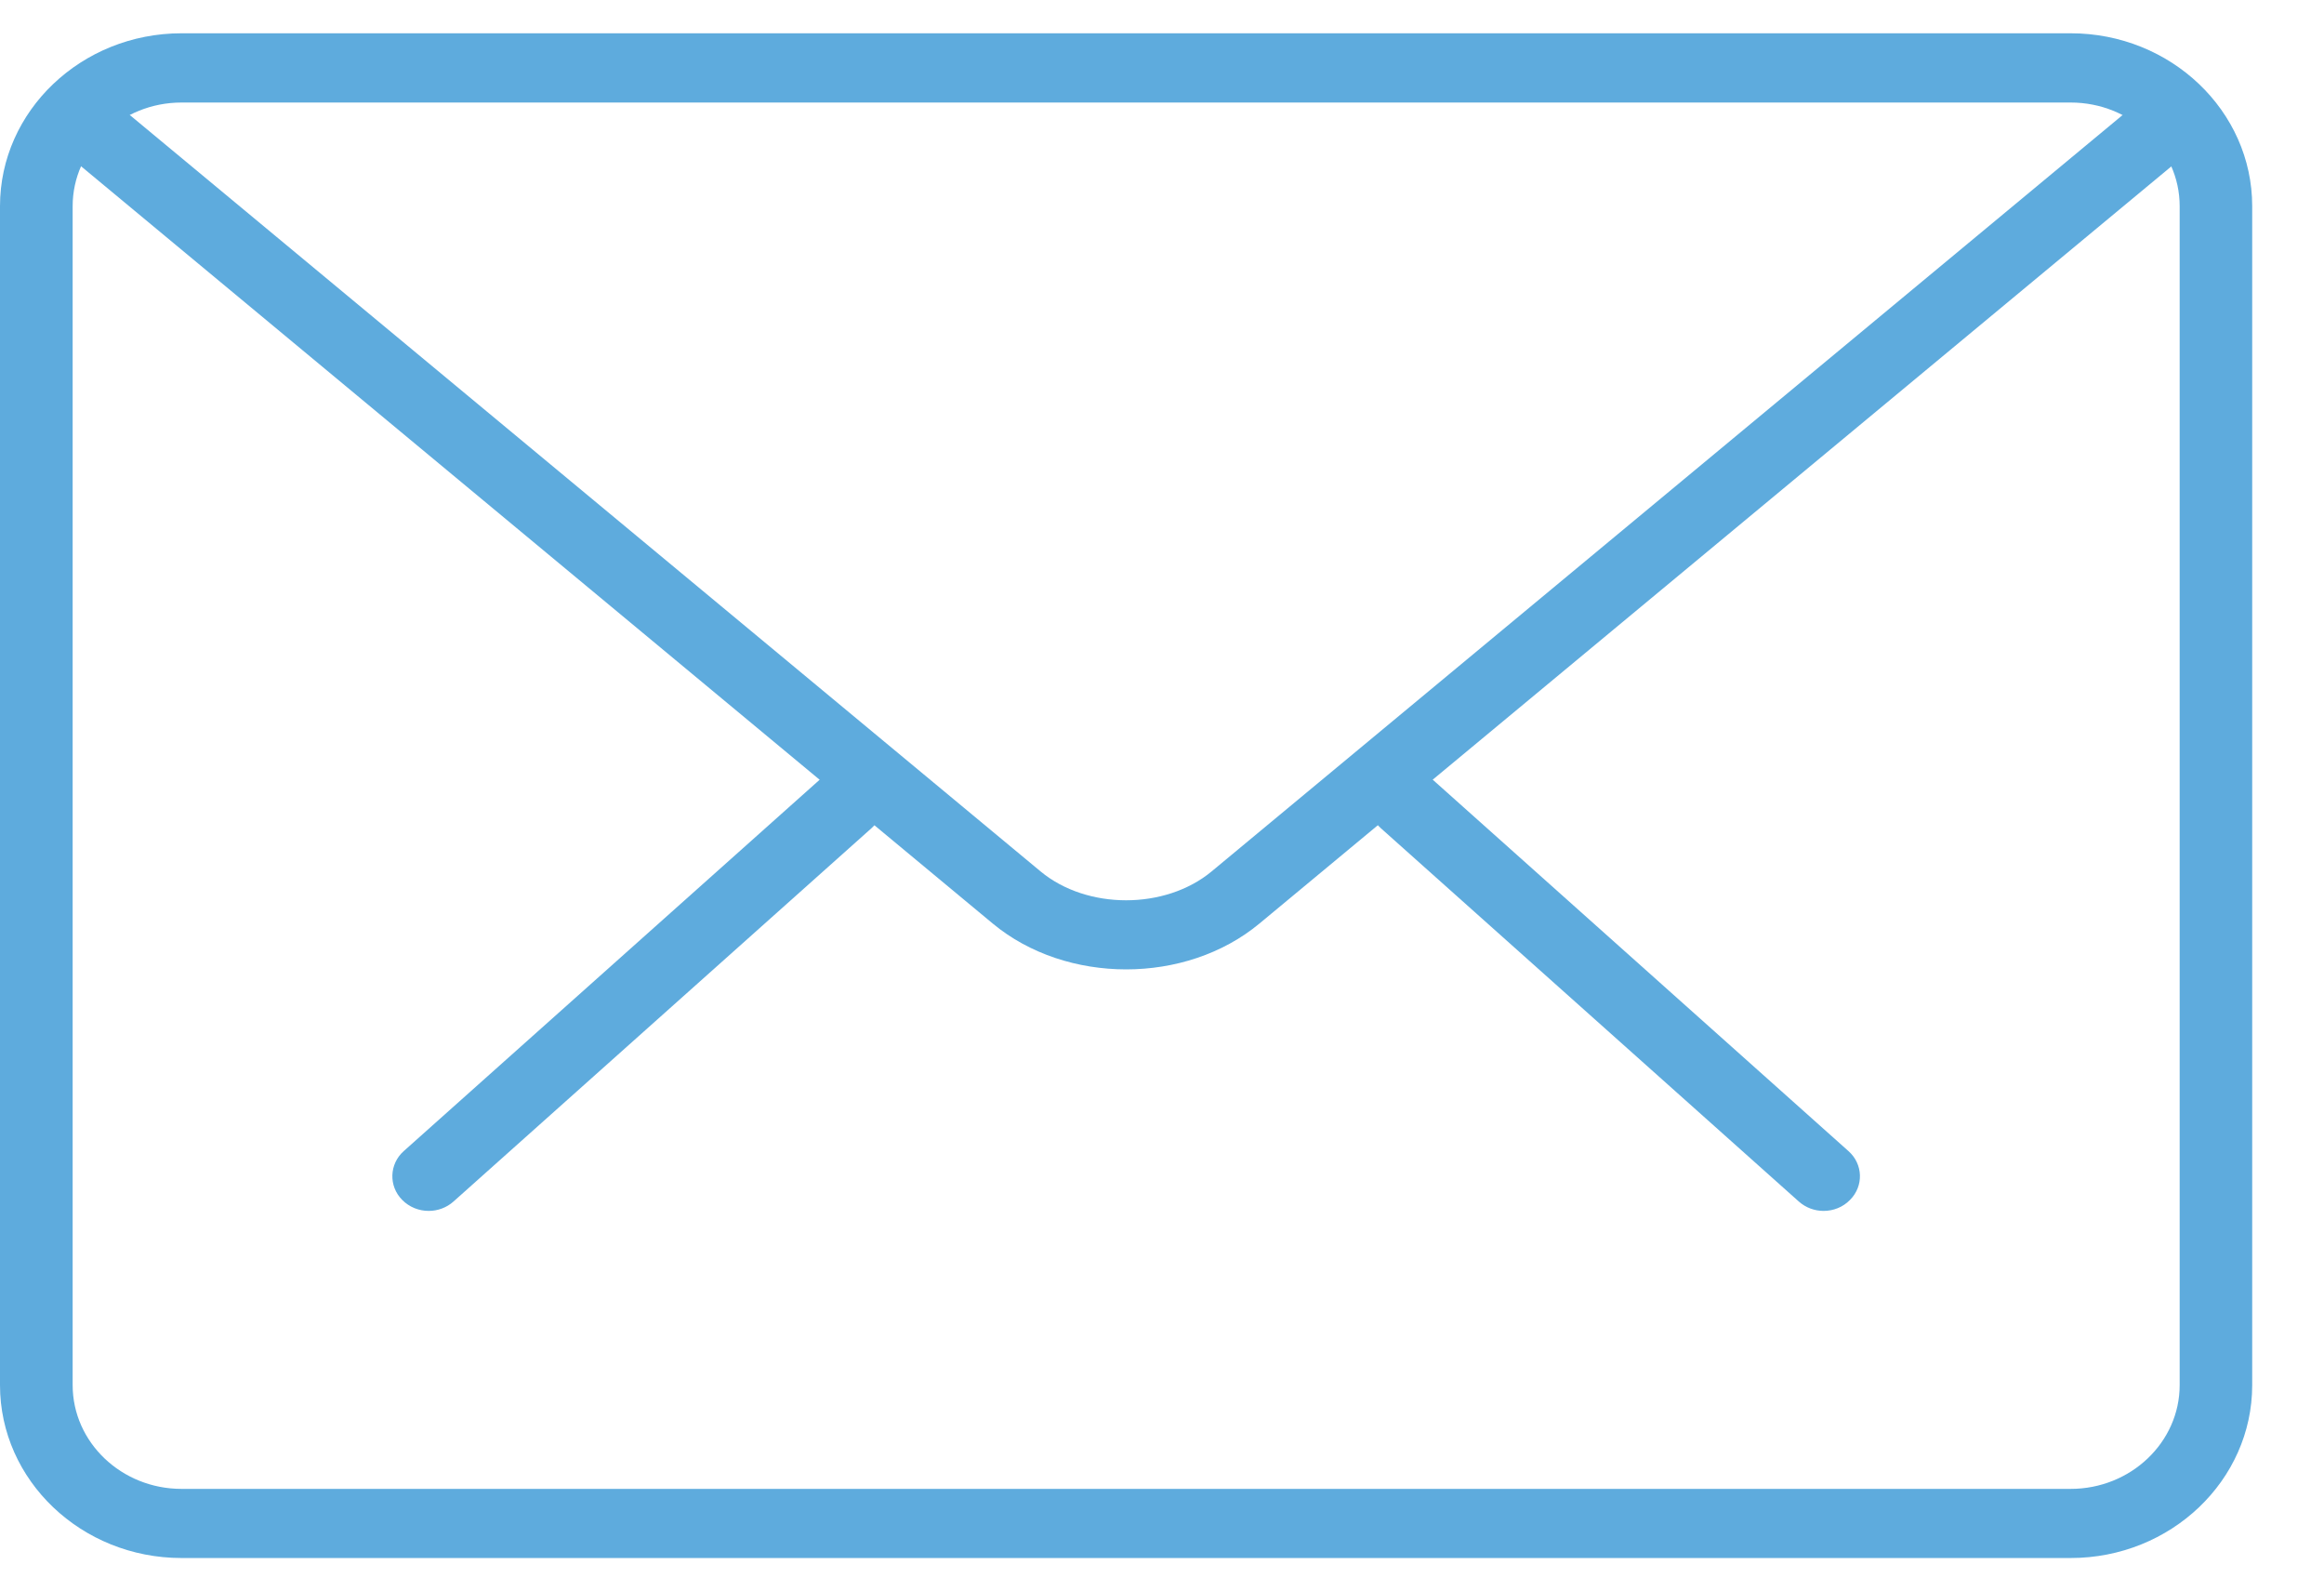 <?xml version="1.0" encoding="UTF-8"?>
<svg width="19px" height="13px" viewBox="0 0 19 13" version="1.1" xmlns="http://www.w3.org/2000/svg" xmlns:xlink="http://www.w3.org/1999/xlink">
    <!-- Generator: Sketch 48.1 (47250) - http://www.bohemiancoding.com/sketch -->
    <title>mail</title>
    <desc>Created with Sketch.</desc>
    <defs></defs>
    <g id="Support" stroke="none" stroke-width="1" fill="none" fill-rule="evenodd" transform="translate(-994, -102)">
        <g transform="translate(974, 47)" fill="#5EABDD" id="mail">
            <g transform="translate(20, 55)">
                <g id="mail-copy">
                    <g id="Group" transform="translate(2.969, 6.217)" fill-rule="nonzero">
                        <path d="M11.94,3.68 C11.867,3.68 11.794,3.654 11.737,3.603 L8.32,0.552 C8.201,0.445 8.195,0.266 8.307,0.153 C8.419,0.038 8.606,0.033 8.727,0.14 L12.143,3.191 C12.263,3.297 12.269,3.477 12.156,3.59 C12.098,3.65 12.019,3.68 11.94,3.68 Z" id="Shape"></path>
                        <path d="M0.536,3.68 C0.457,3.68 0.378,3.65 0.319,3.59 C0.207,3.477 0.213,3.297 0.332,3.191 L3.75,0.14 C3.869,0.034 4.058,0.038 4.169,0.153 C4.282,0.266 4.276,0.445 4.156,0.552 L0.739,3.603 C0.682,3.654 0.609,3.68 0.536,3.68 Z" id="Shape"></path>
                    </g>
                    <path d="M16.929,12.734 L1.484,12.734 C0.666,12.734 0,12.1 0,11.321 L0,1.685 C0,0.906 0.666,0.272 1.484,0.272 L16.929,0.272 C17.747,0.272 18.413,0.906 18.413,1.685 L18.413,11.321 C18.413,12.1 17.747,12.734 16.929,12.734 Z M1.484,0.838 C0.993,0.838 0.594,1.218 0.594,1.685 L0.594,11.321 C0.594,11.788 0.993,12.169 1.484,12.169 L16.929,12.169 C17.42,12.169 17.82,11.788 17.82,11.321 L17.82,1.685 C17.82,1.218 17.42,0.838 16.929,0.838 L1.484,0.838 Z" id="Shape" fill-rule="nonzero"></path>
                    <path d="M9.207,7.923 C8.812,7.923 8.417,7.798 8.117,7.549 L0.493,1.218 C0.369,1.116 0.356,0.937 0.464,0.819 C0.572,0.701 0.759,0.691 0.883,0.792 L8.507,7.122 C8.886,7.437 9.527,7.437 9.906,7.122 L17.52,0.802 C17.643,0.7 17.83,0.711 17.94,0.829 C18.047,0.947 18.035,1.125 17.911,1.228 L10.297,7.548 C9.996,7.798 9.602,7.923 9.207,7.923 Z" id="Shape" fill-rule="nonzero"></path>
                </g>
            </g>
        </g>
    </g>
</svg>